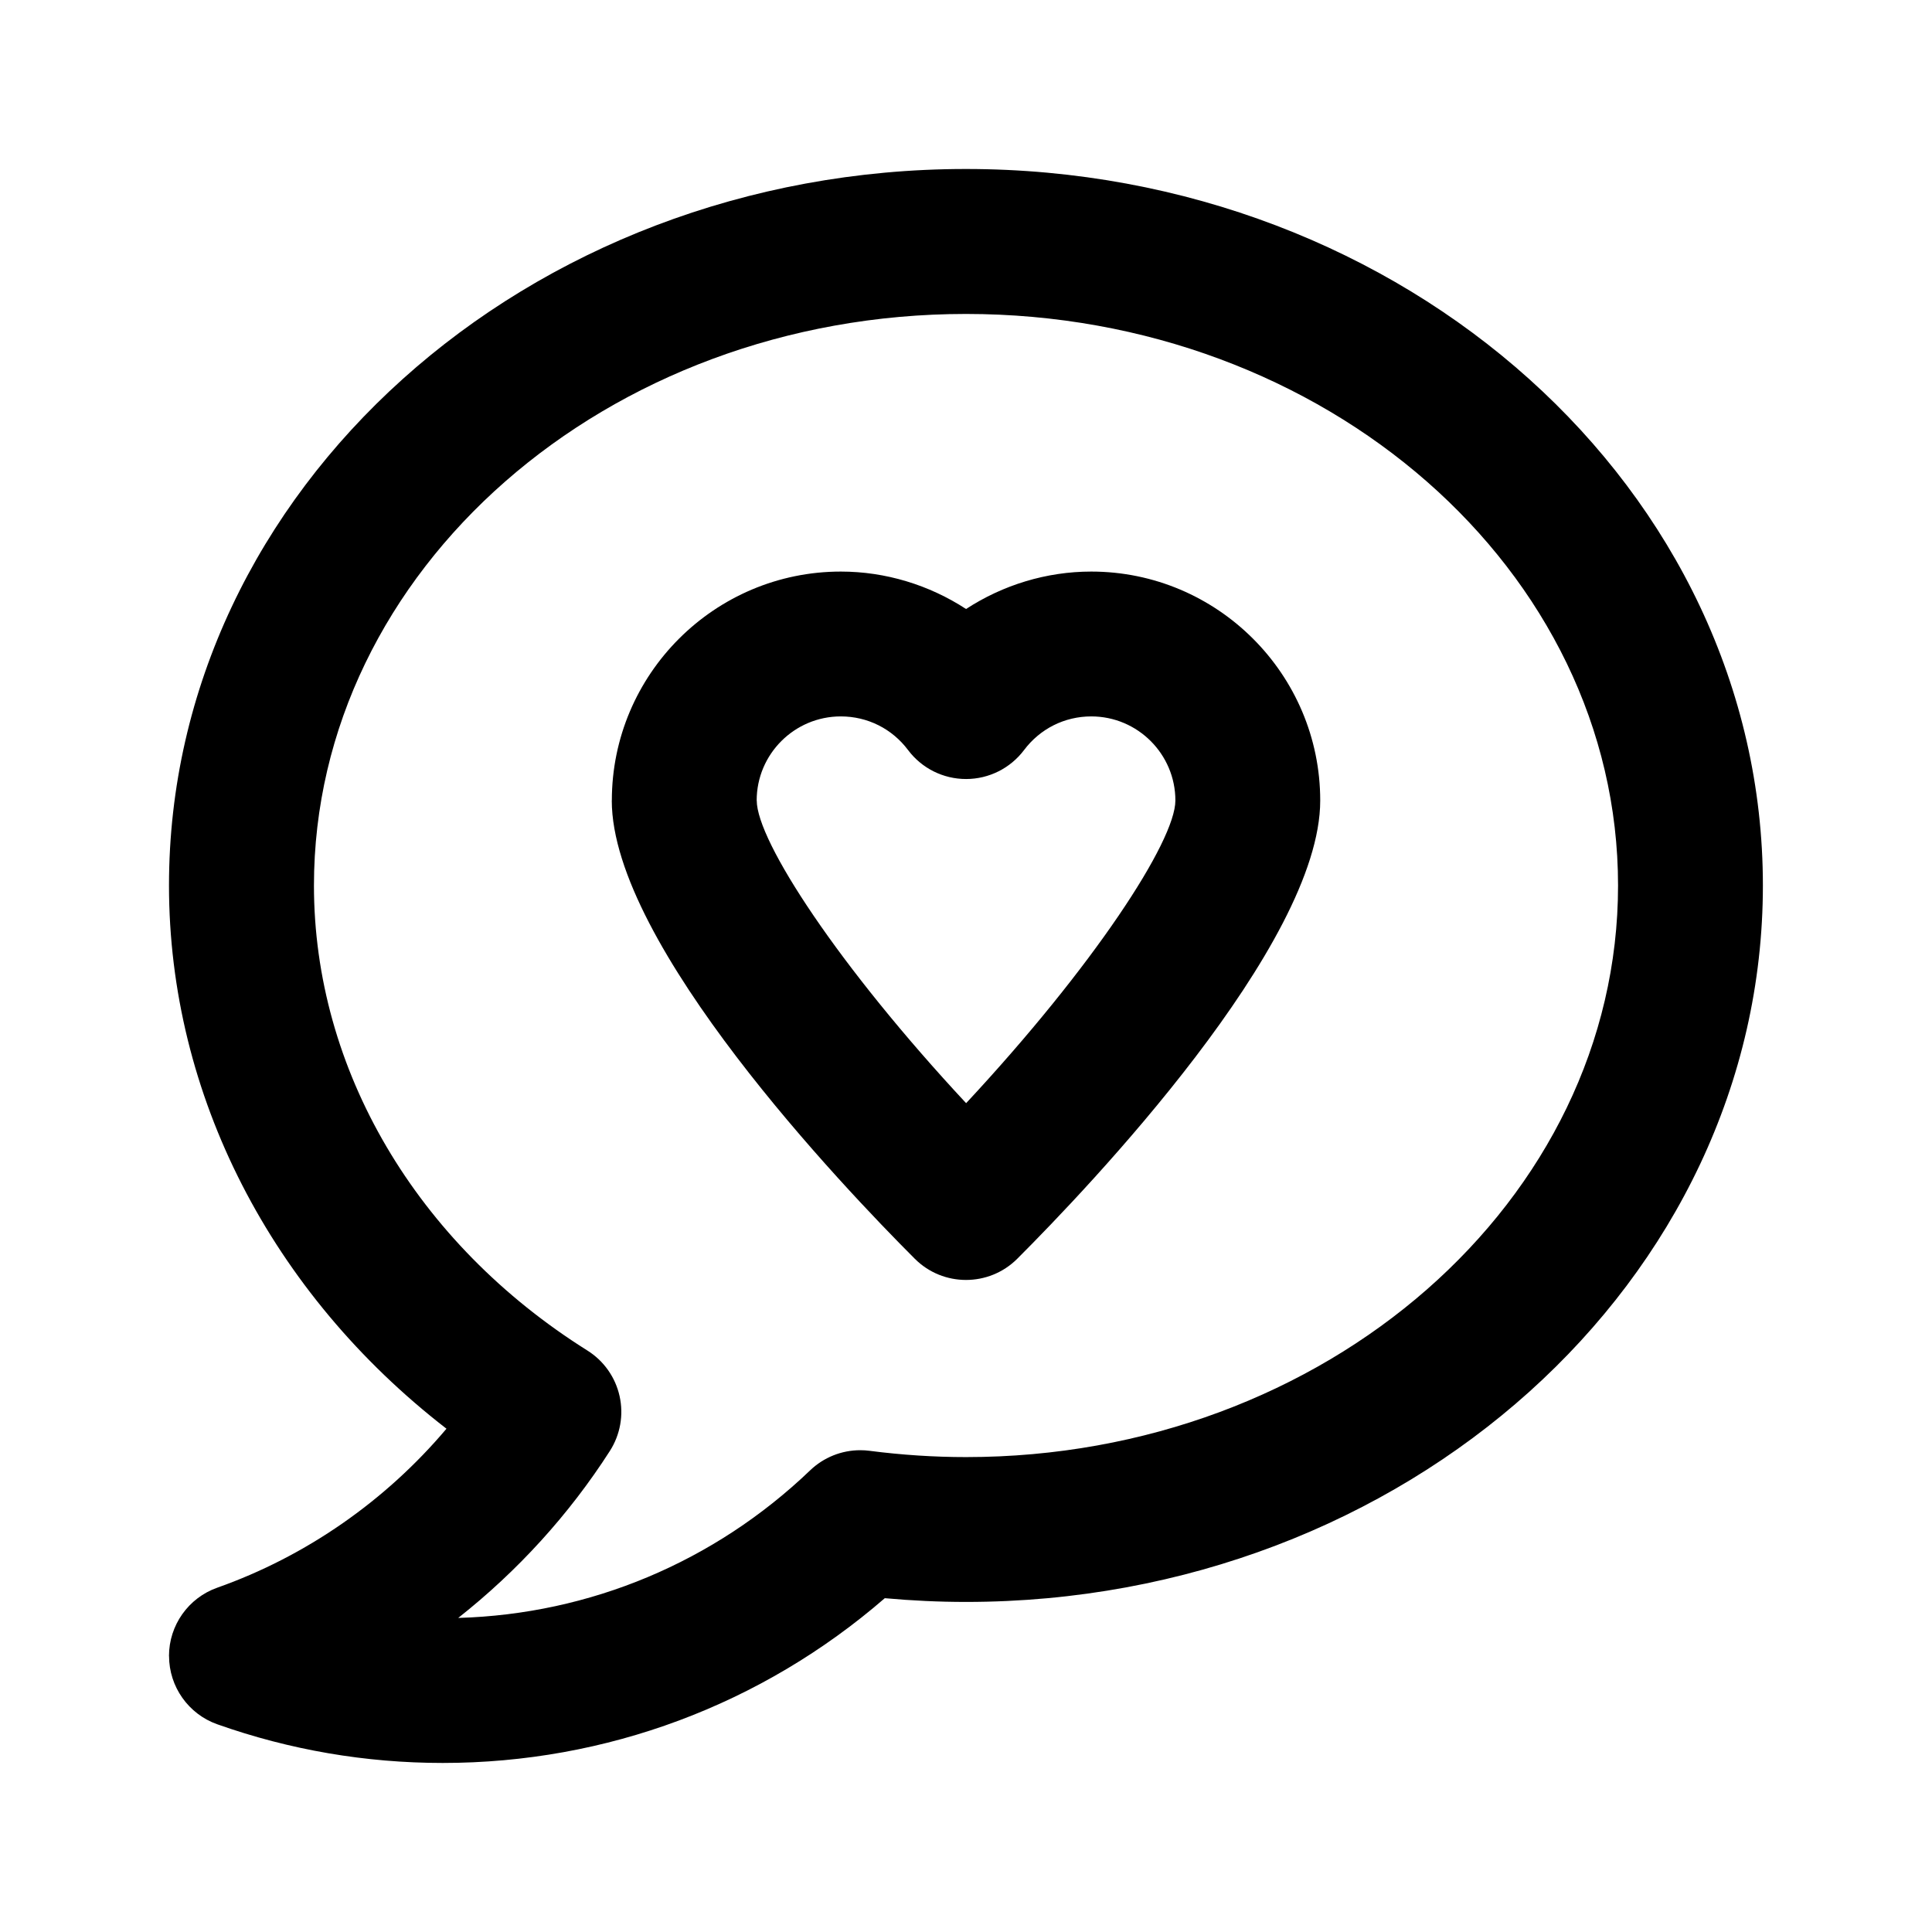 <?xml version="1.0" encoding="utf-8"?>
<!-- Generated by IcoMoon.io -->
<!DOCTYPE svg PUBLIC "-//W3C//DTD SVG 1.1//EN" "http://www.w3.org/Graphics/SVG/1.1/DTD/svg11.dtd">
<svg version="1.1" xmlns="http://www.w3.org/2000/svg" xmlns:xlink="http://www.w3.org/1999/xlink" width="32" height="32" viewBox="0 0 32 32">
<path d="M10.133 13.259c0 2.386 3.841 6.412 5.018 7.589 0.234 0.235 0.542 0.352 0.849 0.352s0.615-0.117 0.849-0.351c1.178-1.177 5.018-5.204 5.018-7.589 0-2.091-1.702-3.793-3.793-3.793-0.741 0-1.463 0.222-2.073 0.62-0.611-0.398-1.332-0.62-2.074-0.62-2.091 0-3.793 1.701-3.793 3.793zM12.533 13.259c0-0.768 0.625-1.393 1.393-1.393 0.442 0 0.849 0.203 1.115 0.558 0.227 0.302 0.582 0.479 0.96 0.479s0.733-0.178 0.96-0.479c0.266-0.354 0.672-0.558 1.114-0.558 0.768 0 1.393 0.625 1.393 1.393 0 0.675-1.361 2.753-3.466 5.013-2.106-2.261-3.467-4.339-3.468-5.013z"></path>
<path d="M2.8 27.429c0 0.508 0.321 0.962 0.8 1.131 1.201 0.425 2.457 0.64 3.733 0.64 2.707 0 5.286-0.965 7.322-2.729 0.45 0.041 0.9 0.062 1.344 0.062 7.278 0 13.2-5.323 13.2-11.867s-5.922-11.867-13.2-11.867-13.2 5.323-13.2 11.867c0 3.472 1.697 6.755 4.596 8.998-1.008 1.194-2.324 2.112-3.796 2.633-0.479 0.169-0.8 0.623-0.8 1.131zM7.592 26.796c0.978-0.772 1.831-1.706 2.509-2.763 0.173-0.27 0.231-0.597 0.161-0.91s-0.262-0.584-0.533-0.754c-2.835-1.779-4.529-4.658-4.529-7.702 0-5.22 4.845-9.467 10.8-9.467s10.8 4.247 10.8 9.467-4.845 9.467-10.8 9.467c-0.526 0-1.063-0.035-1.597-0.104-0.051-0.007-0.103-0.010-0.155-0.010-0.307 0-0.605 0.118-0.83 0.334-1.585 1.518-3.645 2.381-5.826 2.444z"></path>
</svg>
